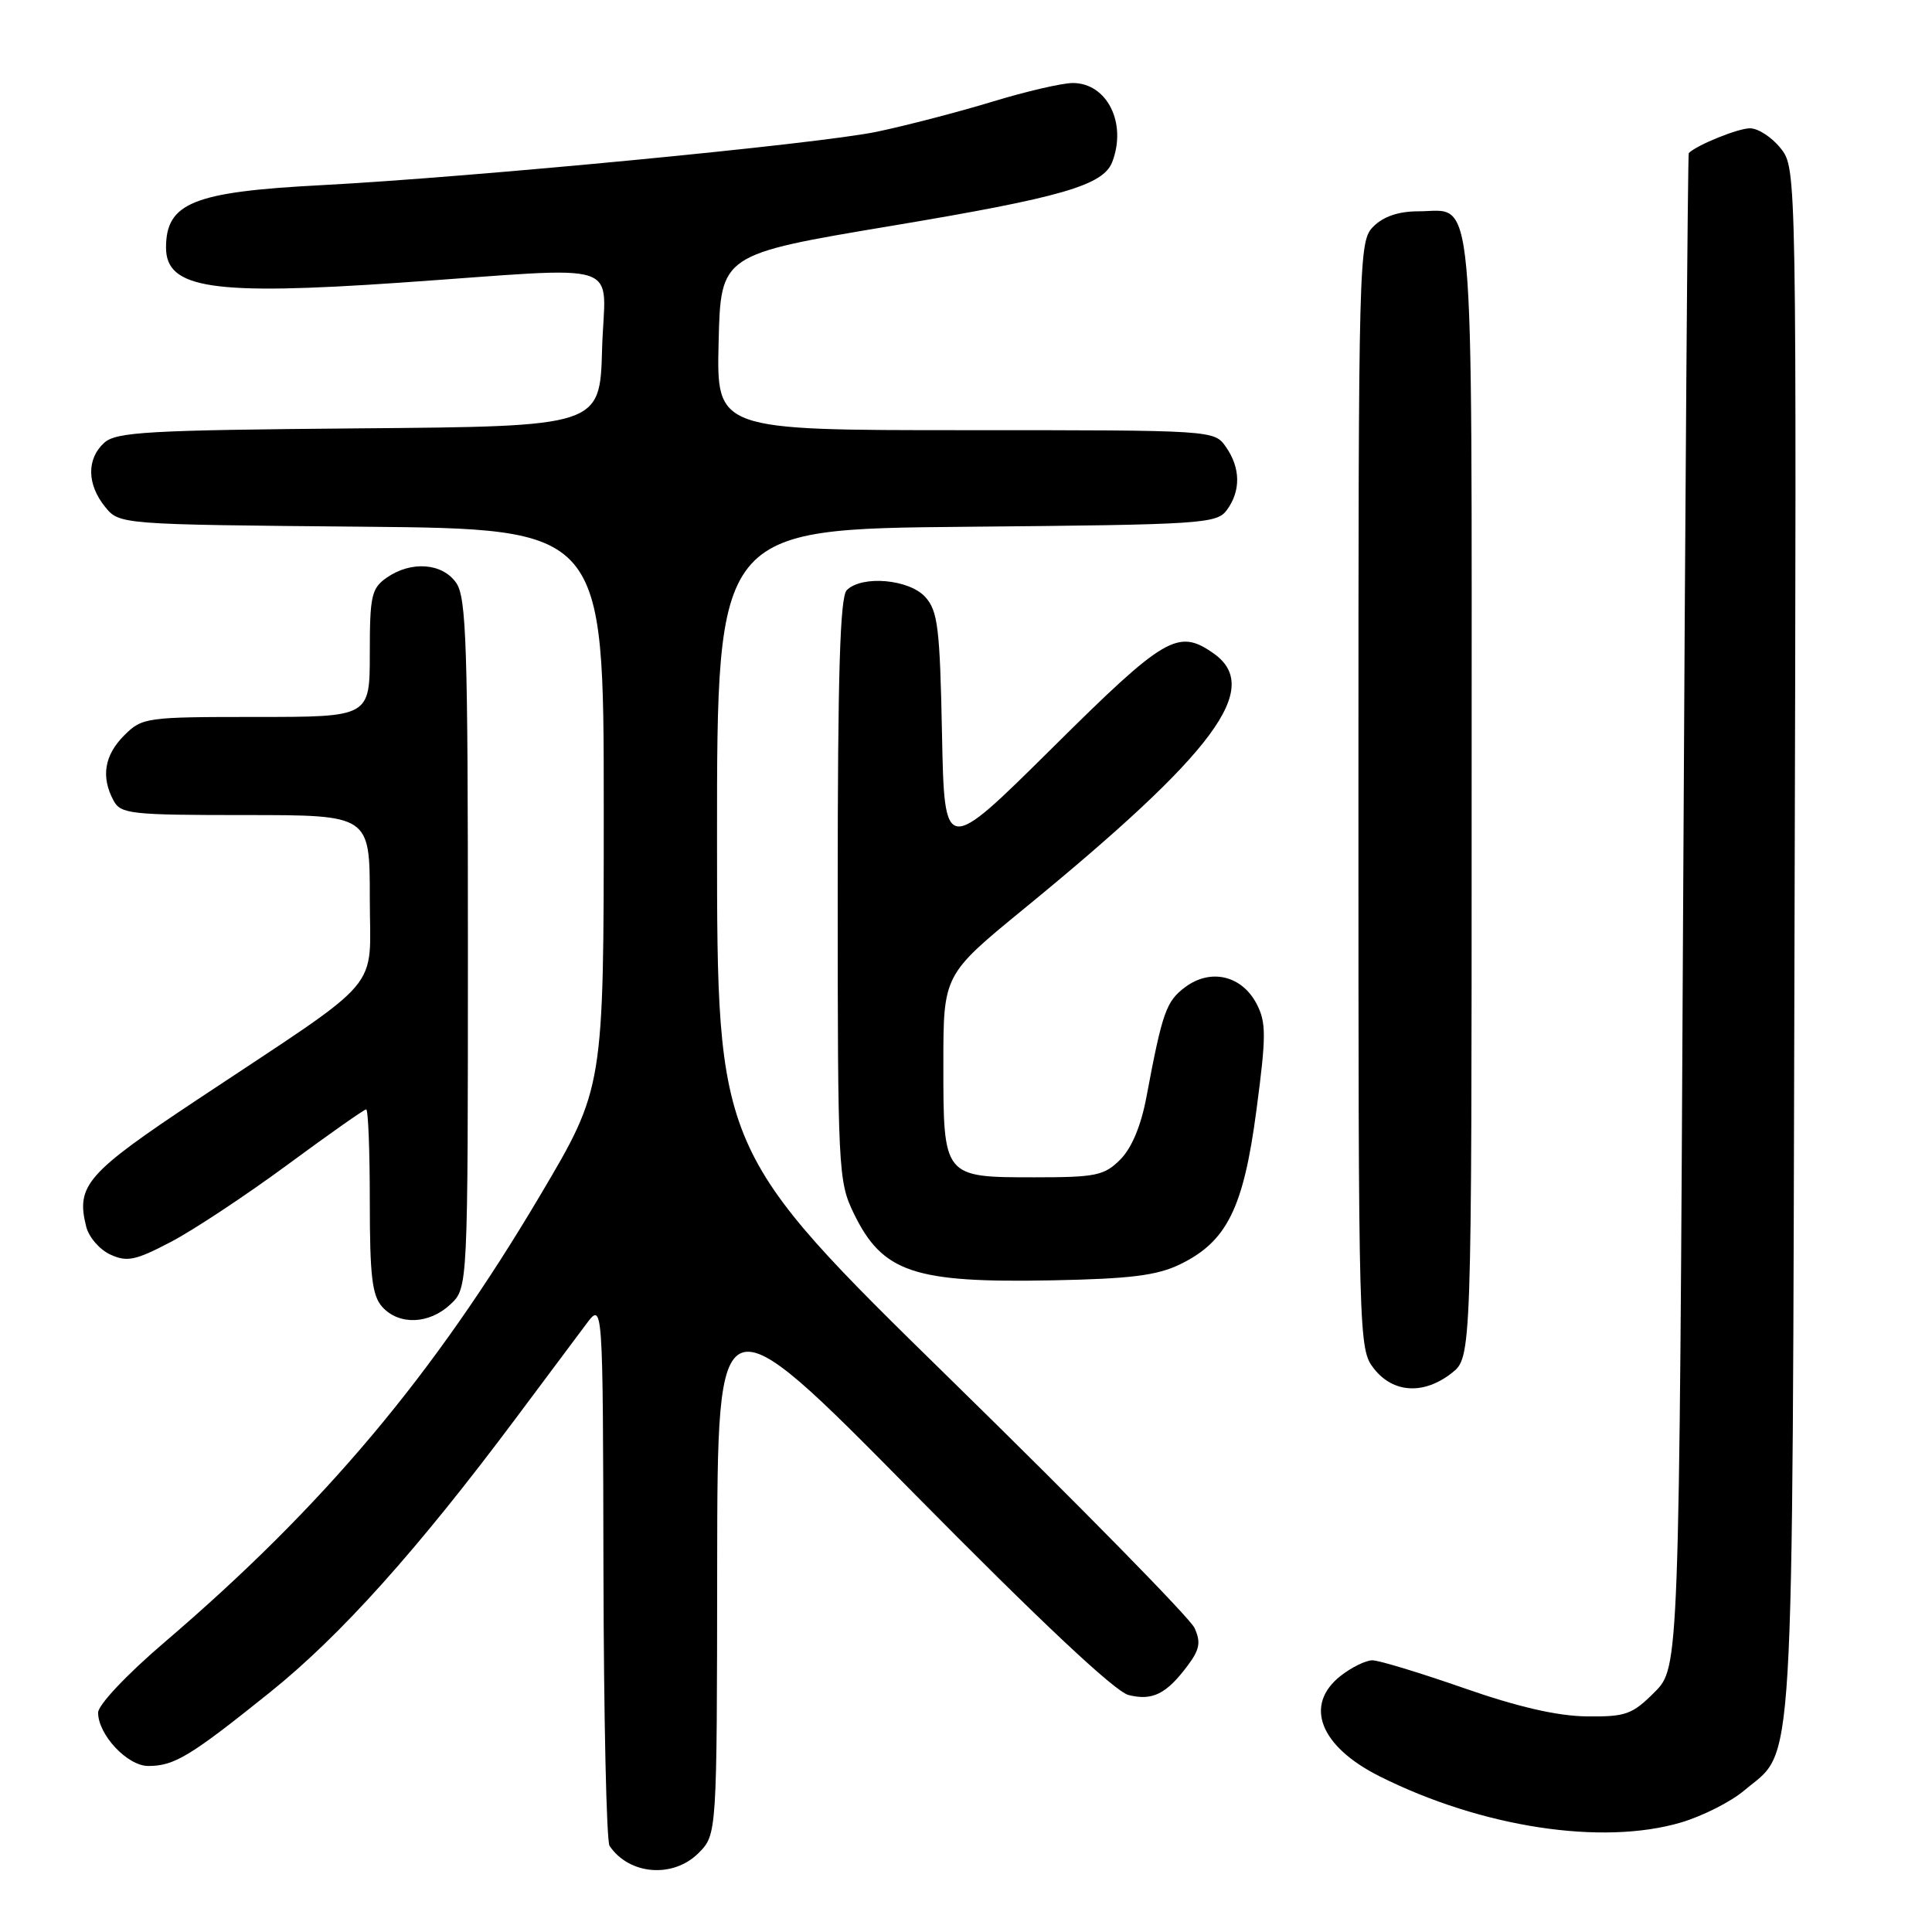 <?xml version="1.0" encoding="UTF-8" standalone="no"?>
<!DOCTYPE svg PUBLIC "-//W3C//DTD SVG 1.1//EN" "http://www.w3.org/Graphics/SVG/1.1/DTD/svg11.dtd" >
<svg xmlns="http://www.w3.org/2000/svg" xmlns:xlink="http://www.w3.org/1999/xlink" version="1.1" viewBox="0 0 256 256">
 <g >
 <path fill="currentColor"
d=" M 92.55 245.55 C 95.00 243.09 95.00 243.09 95.03 207.30 C 95.07 171.50 95.07 171.50 120.92 197.70 C 137.84 214.85 147.74 224.15 149.54 224.60 C 152.70 225.39 154.56 224.47 157.37 220.70 C 158.97 218.57 159.14 217.60 158.28 215.71 C 157.69 214.42 143.22 199.67 126.11 182.93 C 95.02 152.50 95.02 152.50 95.01 111.30 C 95.00 70.10 95.00 70.10 128.08 69.80 C 159.49 69.52 161.24 69.40 162.58 67.56 C 164.43 65.03 164.38 61.99 162.44 59.22 C 160.89 57.00 160.85 57.00 127.91 57.00 C 94.94 57.00 94.94 57.00 95.22 45.36 C 95.50 33.71 95.50 33.71 118.17 29.92 C 140.68 26.16 146.19 24.56 147.38 21.46 C 149.35 16.31 146.69 11.00 142.15 11.00 C 140.75 11.00 135.95 12.11 131.50 13.47 C 127.04 14.83 120.16 16.62 116.22 17.45 C 108.55 19.07 62.37 23.50 42.50 24.54 C 25.62 25.42 22.00 26.88 22.00 32.81 C 22.00 38.25 28.15 39.17 52.95 37.46 C 83.60 35.35 80.12 34.21 79.78 46.25 C 79.50 56.50 79.50 56.50 47.56 56.76 C 19.60 57.00 15.40 57.23 13.81 58.67 C 11.47 60.79 11.51 64.17 13.91 67.14 C 15.82 69.50 15.82 69.50 47.91 69.79 C 80.00 70.08 80.00 70.08 80.00 107.12 C 80.00 144.16 80.00 144.16 71.61 158.33 C 57.44 182.27 42.89 199.58 21.75 217.65 C 16.77 221.91 13.00 225.91 13.00 226.93 C 13.00 229.86 16.88 234.00 19.64 234.00 C 23.10 234.00 25.17 232.75 35.76 224.25 C 45.12 216.74 55.29 205.40 68.35 187.93 C 72.28 182.67 76.49 177.04 77.69 175.43 C 79.89 172.50 79.89 172.50 79.96 208.00 C 80.00 227.53 80.36 243.99 80.77 244.59 C 83.37 248.44 89.18 248.91 92.55 245.55 Z  M 222.77 241.48 C 225.59 240.64 229.34 238.75 231.09 237.27 C 237.87 231.56 237.47 238.33 237.78 124.92 C 238.06 22.35 238.06 22.35 235.96 19.67 C 234.80 18.20 232.97 17.00 231.88 17.00 C 230.31 17.00 224.89 19.19 223.77 20.28 C 223.64 20.40 223.30 65.60 223.02 120.73 C 222.50 220.96 222.50 220.96 219.23 224.23 C 216.27 227.19 215.41 227.49 210.23 227.43 C 206.35 227.38 201.11 226.18 193.97 223.68 C 188.17 221.66 182.72 220.00 181.85 220.00 C 180.98 220.00 179.08 220.93 177.63 222.07 C 172.75 225.92 174.89 231.41 182.82 235.38 C 196.34 242.15 212.30 244.58 222.77 241.48 Z  M 192.37 181.93 C 195.00 179.85 195.00 179.85 195.00 105.50 C 195.00 22.47 195.50 28.00 187.93 28.00 C 185.33 28.00 183.32 28.68 182.00 30.00 C 180.04 31.96 180.00 33.33 180.00 105.37 C 180.00 178.07 180.02 178.75 182.07 181.37 C 184.62 184.61 188.68 184.83 192.37 181.93 Z  M 59.69 172.83 C 62.00 170.65 62.00 170.65 62.00 125.05 C 62.00 85.39 61.80 79.16 60.44 77.22 C 58.60 74.59 54.46 74.29 51.22 76.56 C 49.22 77.96 49.00 78.97 49.00 86.56 C 49.00 95.00 49.00 95.00 33.95 95.00 C 19.31 95.00 18.84 95.07 16.45 97.45 C 13.83 100.08 13.36 102.94 15.04 106.07 C 15.99 107.86 17.28 108.00 32.54 108.00 C 49.00 108.00 49.00 108.00 49.00 118.99 C 49.00 131.71 51.34 128.97 26.26 145.63 C 11.47 155.45 10.05 157.07 11.42 162.53 C 11.77 163.93 13.21 165.60 14.63 166.24 C 16.84 167.25 17.95 167.02 22.64 164.56 C 25.63 163.00 32.57 158.40 38.06 154.36 C 43.55 150.31 48.26 147.00 48.52 147.00 C 48.79 147.00 49.00 152.48 49.00 159.17 C 49.00 169.09 49.31 171.68 50.65 173.17 C 52.88 175.63 56.86 175.48 59.69 172.83 Z  M 156.34 167.54 C 162.57 164.53 164.77 160.09 166.48 147.13 C 167.79 137.26 167.79 135.49 166.52 133.04 C 164.57 129.27 160.45 128.28 157.07 130.78 C 154.52 132.68 154.03 134.06 151.90 145.40 C 151.19 149.18 149.95 152.14 148.44 153.65 C 146.32 155.77 145.21 156.00 137.12 156.00 C 124.97 156.00 125.00 156.03 125.00 141.01 C 125.00 129.16 125.00 129.16 135.75 120.36 C 161.06 99.63 167.34 91.15 160.78 86.56 C 156.09 83.28 154.37 84.29 139.40 99.14 C 125.14 113.27 125.14 113.27 124.82 97.24 C 124.54 83.15 124.27 80.95 122.60 79.10 C 120.45 76.74 114.20 76.20 112.20 78.20 C 111.31 79.09 111.00 89.29 111.00 117.88 C 111.00 155.02 111.07 156.52 113.11 160.74 C 116.93 168.62 121.05 170.01 139.50 169.65 C 149.74 169.45 153.31 169.01 156.34 167.54 Z "/>
</g>
</svg>